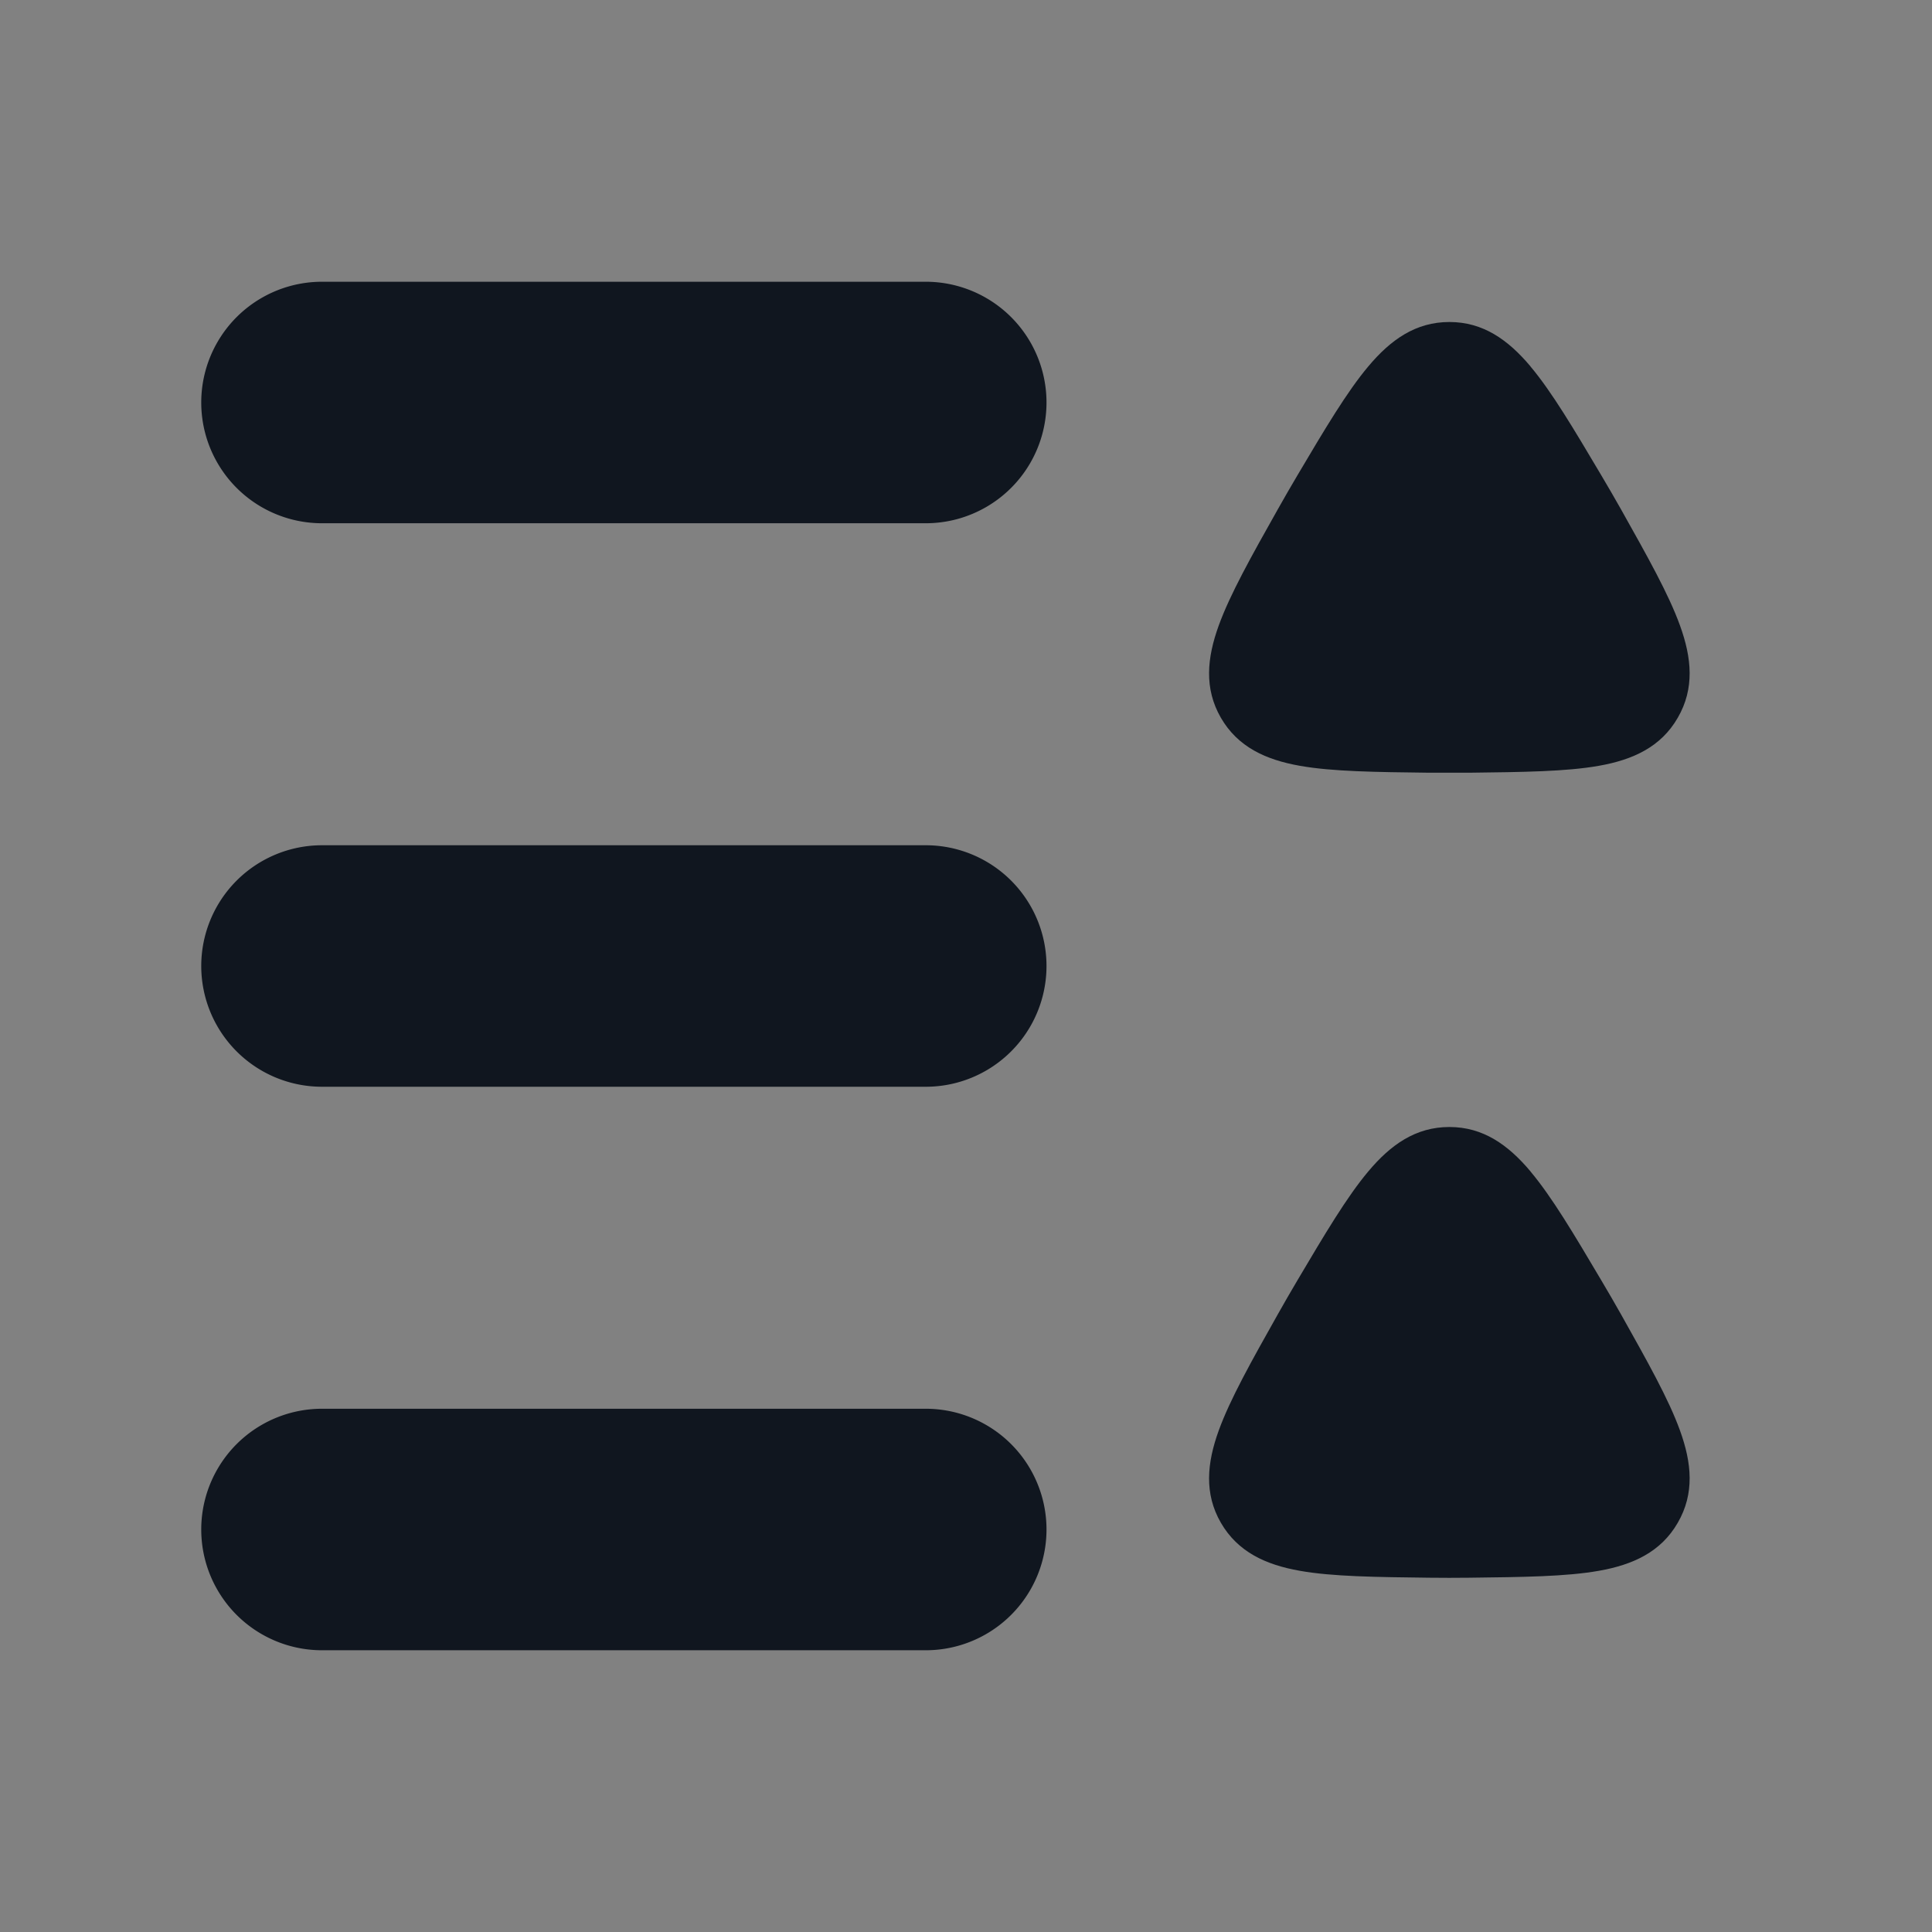 <svg xmlns="http://www.w3.org/2000/svg" width="24" height="24" fill="none"><rect width="100%" height="100%" fill="#808080" stroke="none"/><path fill="#fff" fill-opacity=".01" d="M24 0v24H0V0z"/><path fill="#10161F" d="M4 20.5a1.5 1.5 0 0 1 0-3h7.5a1.5 1.5 0 0 1 0 3zM2.5 12A1.5 1.5 0 0 0 4 13.5h7.5a1.5 1.5 0 0 0 0-3H4A1.5 1.5 0 0 0 2.5 12M4 6.5a1.5 1.5 0 1 1 0-3h7.5a1.5 1.5 0 0 1 0 3z"/><path fill="#10161F" fill-rule="evenodd" d="M19.012 14.551c-.278-.33-.588-.551-1.007-.551-.42 0-.73.221-1.007.551-.266.316-.54.778-.88 1.352-.084.142-.166.284-.247.428-.327.581-.59 1.05-.731 1.438-.147.405-.183.785.026 1.147.21.363.557.522.981.597.406.072.944.078 1.61.086.165.002.33.002.494 0 .667-.008 1.205-.014 1.611-.086.424-.075.771-.234.98-.597.21-.363.174-.742.027-1.147-.14-.388-.404-.857-.73-1.438-.081-.144-.164-.286-.248-.428-.34-.574-.614-1.036-.88-1.352M19.012 4.551c-.278-.33-.588-.551-1.007-.551-.42 0-.73.221-1.007.551-.266.316-.54.778-.88 1.352-.084.142-.166.284-.247.428-.327.581-.59 1.05-.731 1.438-.147.405-.183.784.026 1.147.21.363.557.522.981.597.406.072.944.078 1.61.086h.494c.667-.008 1.205-.014 1.611-.086.424-.075.771-.234.98-.597.21-.363.174-.742.027-1.147-.14-.388-.404-.857-.73-1.438-.081-.144-.164-.286-.248-.428-.34-.573-.614-1.036-.88-1.352" clip-rule="evenodd"/></svg>